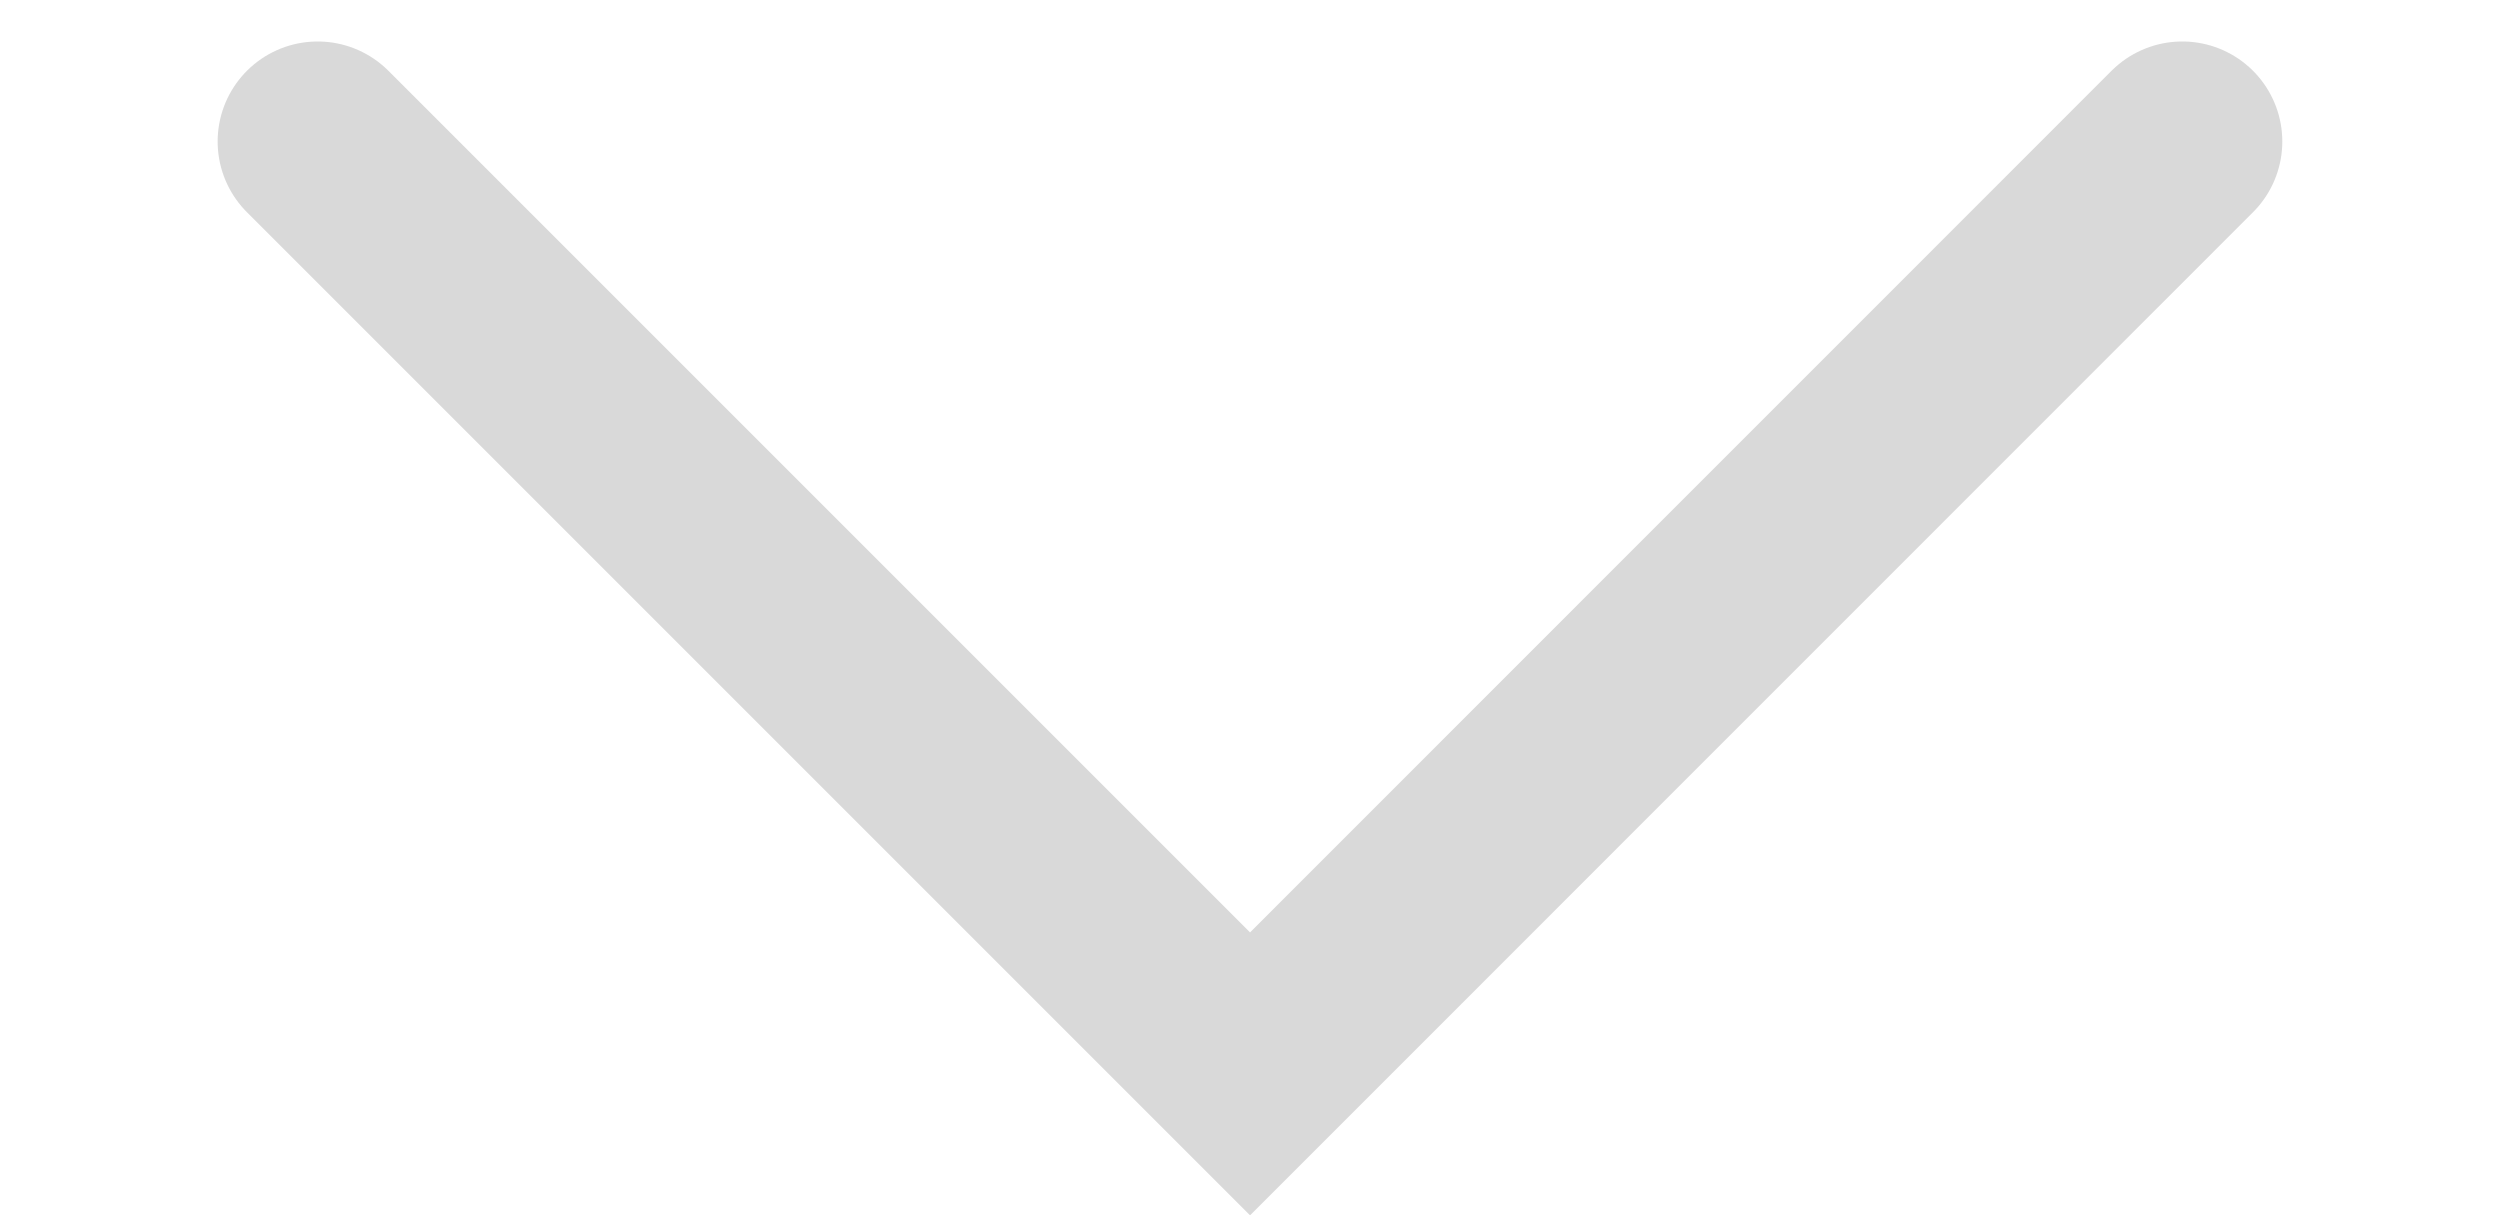 <svg xmlns="http://www.w3.org/2000/svg" width="27.205" height="13.225" viewBox="0 0 32.205 18.225"><defs><style>.a{fill:none;stroke:#c3c3c3;stroke-linecap:round;stroke-width:3px;opacity:0.64;}</style></defs><path class="a" d="M11595.632,61.149l13.982,13.982,13.98-13.982" transform="translate(-11593.511 -59.027)"/></svg>